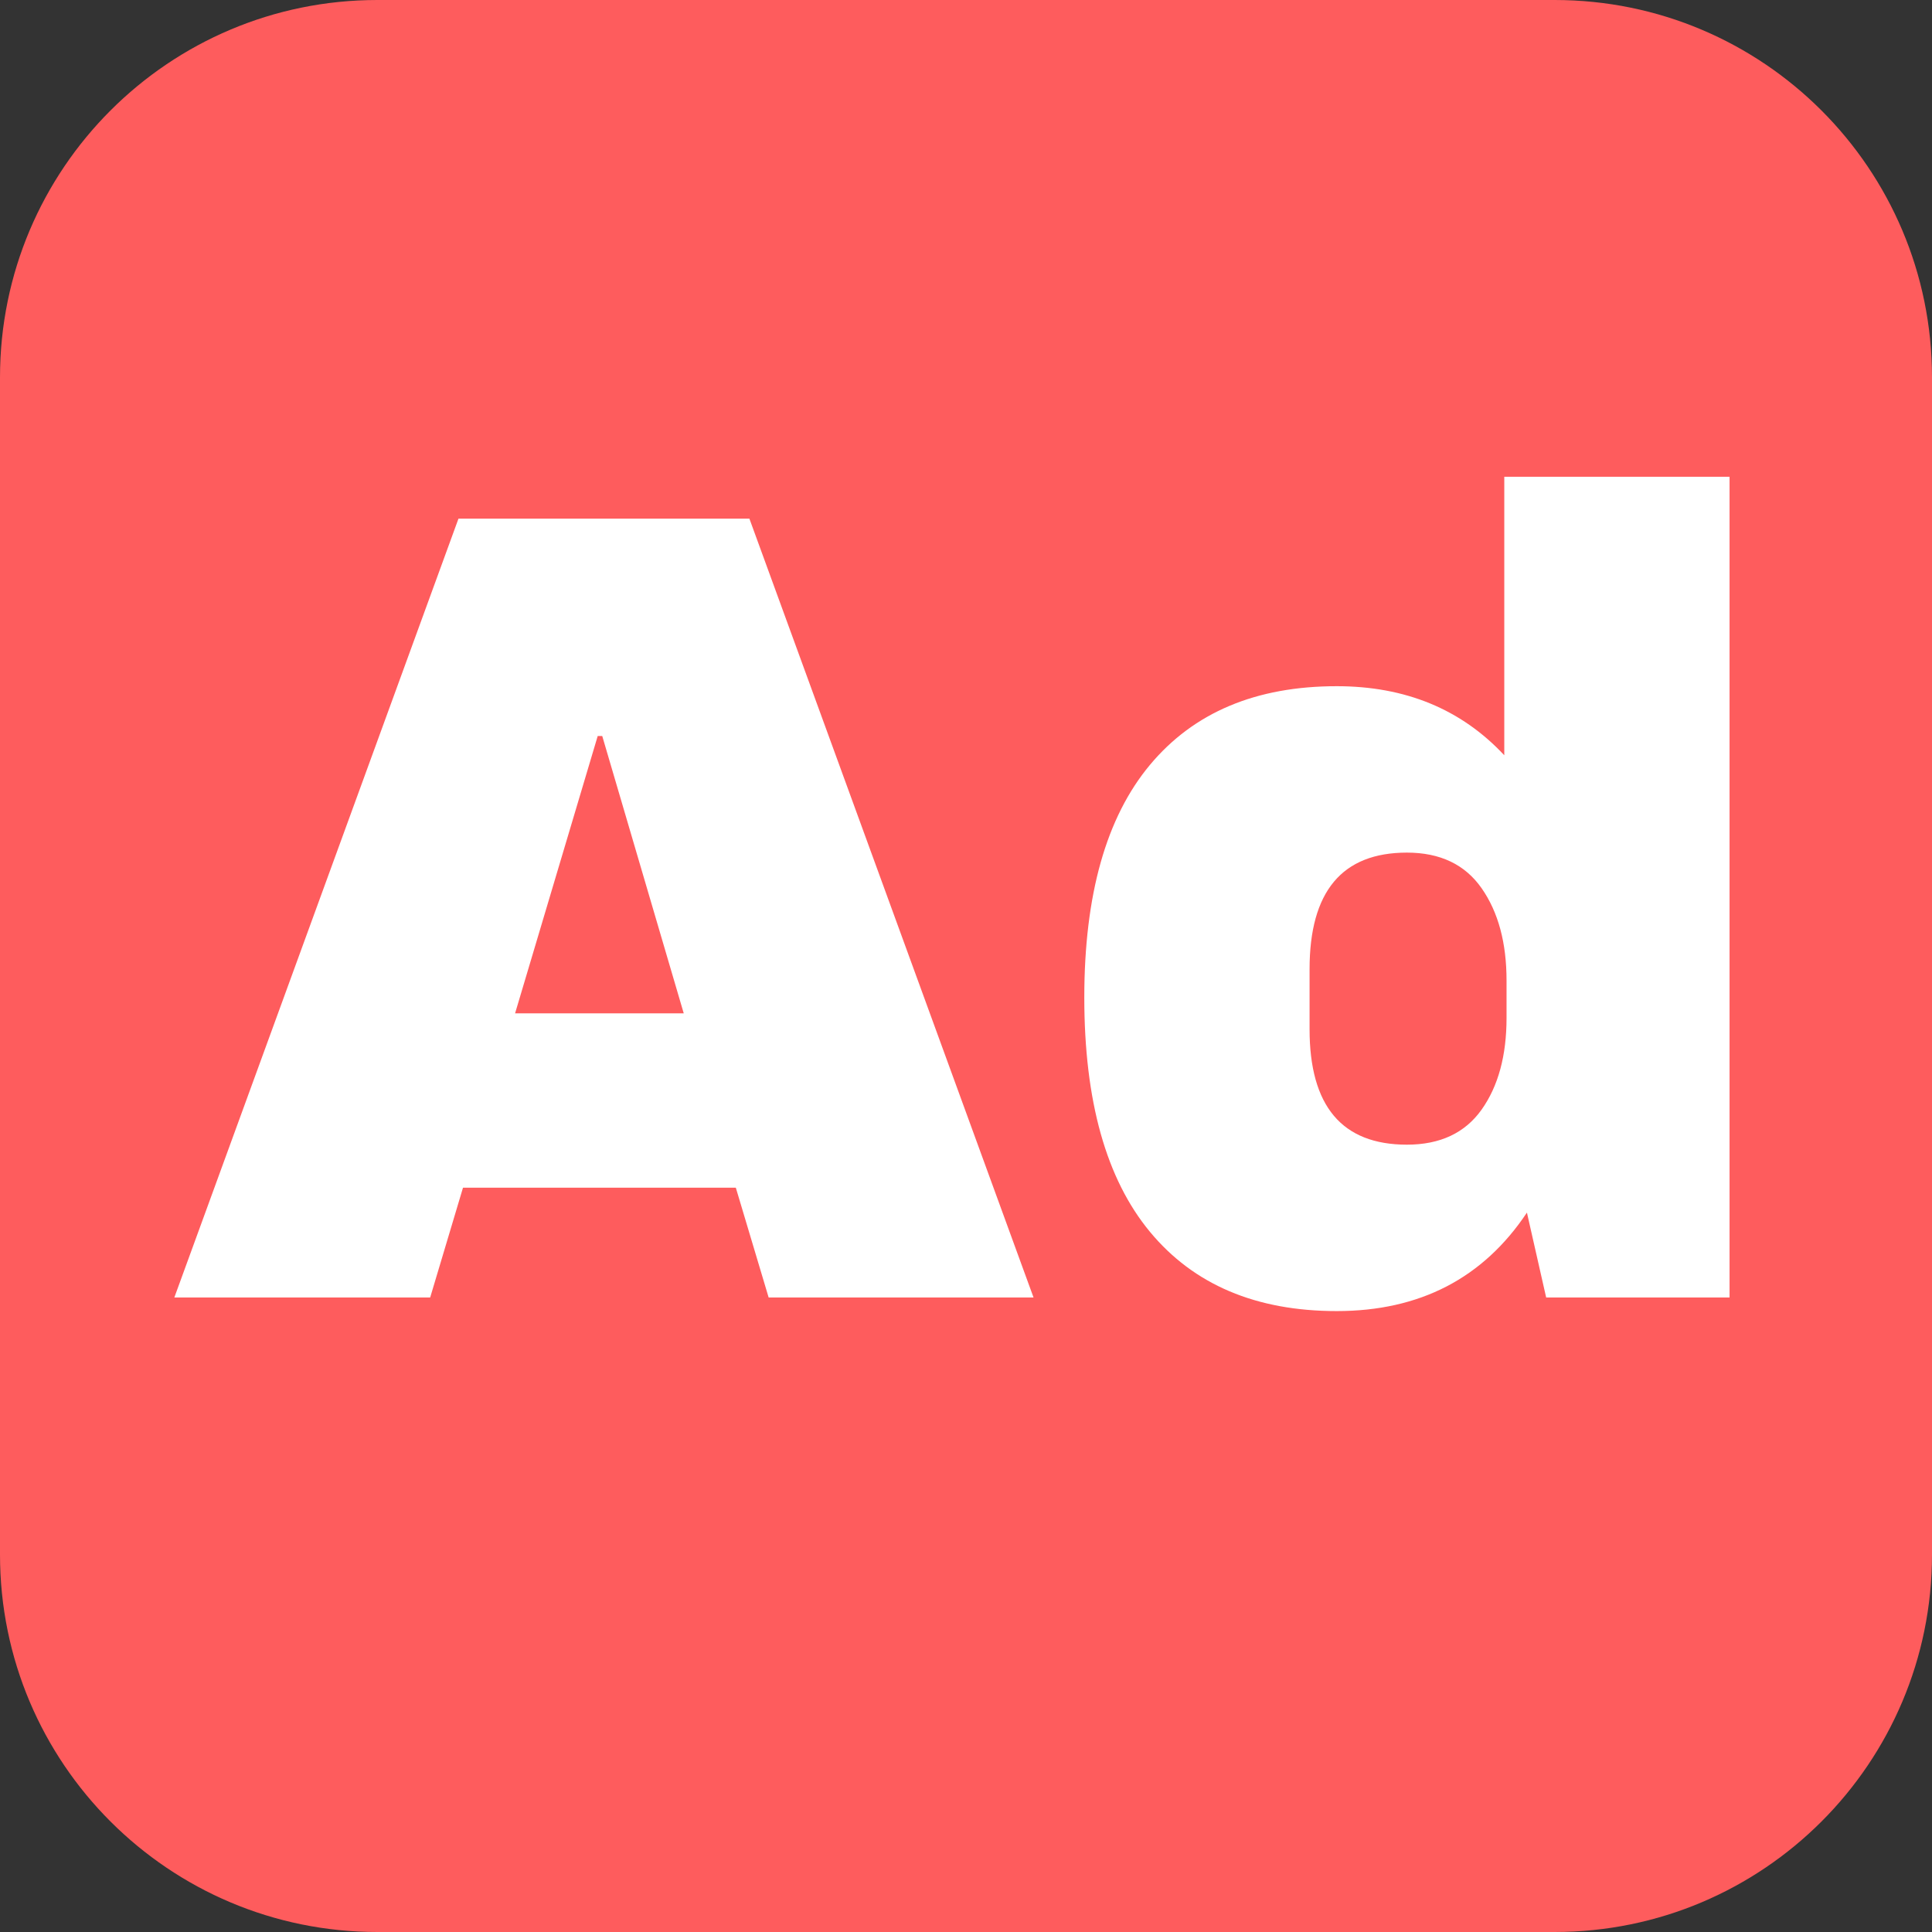 <?xml version="1.0" encoding="utf-8"?>
<!-- Generator: Adobe Illustrator 24.3.0, SVG Export Plug-In . SVG Version: 6.00 Build 0)  -->
<svg version="1.1" id="Layer_1" xmlns="http://www.w3.org/2000/svg" xmlns:xlink="http://www.w3.org/1999/xlink" x="0px" y="0px"
	 viewBox="0 0 1024 1024" style="enable-background:new 0 0 1024 1024;" xml:space="preserve">
<rect x="0" y="0" width="1024" height="1024" fill="#333333" stroke="none"/>
<style type="text/css">
	.st0{fill:#FE5C5D;}
	.st1{enable-background:new    ;}
	.st2{fill:#FFFFFF;}
</style>
<path class="st0" d="M200,0h624c110.5,0,200,89.5,200,200v624c0,110.5-89.5,200-200,200H200C89.5,1024,0,934.5,0,824V200
	C0,89.5,89.5,0,200,0z"/>
<g class="st1">
	<path class="st2" d="M407.4,687.7L390,629.5H245.4L228,687.7H92.4L243,274.9h154.2l150.6,412.8H407.4z M273,537.1h89.4l-43.2-147
		h-2.4L273,537.1z"/>
	<path class="st2" d="M819.5,687.7l-10.2-45c-23.2,34.8-56.8,52.2-100.8,52.2c-42.8,0-75.8-14-99-42c-23.2-28-34.8-69.4-34.8-124.2
		c0-54.4,11.6-95.5,34.8-123.3c23.2-27.8,56.2-41.7,99-41.7c36.4,0,66,12.2,88.8,36.6V252.7h119.4v435H819.5z M694.1,513.7v31.8
		c0,40.8,17.2,61.2,51.6,61.2c17.6,0,30.8-6.2,39.6-18.6c8.8-12.4,13.2-28.6,13.2-48.6v-19.8c0-20-4.4-36.3-13.2-48.9
		c-8.8-12.6-22-18.9-39.6-18.9C711.3,451.9,694.1,472.5,694.1,513.7z"/>
</g>
</svg>
